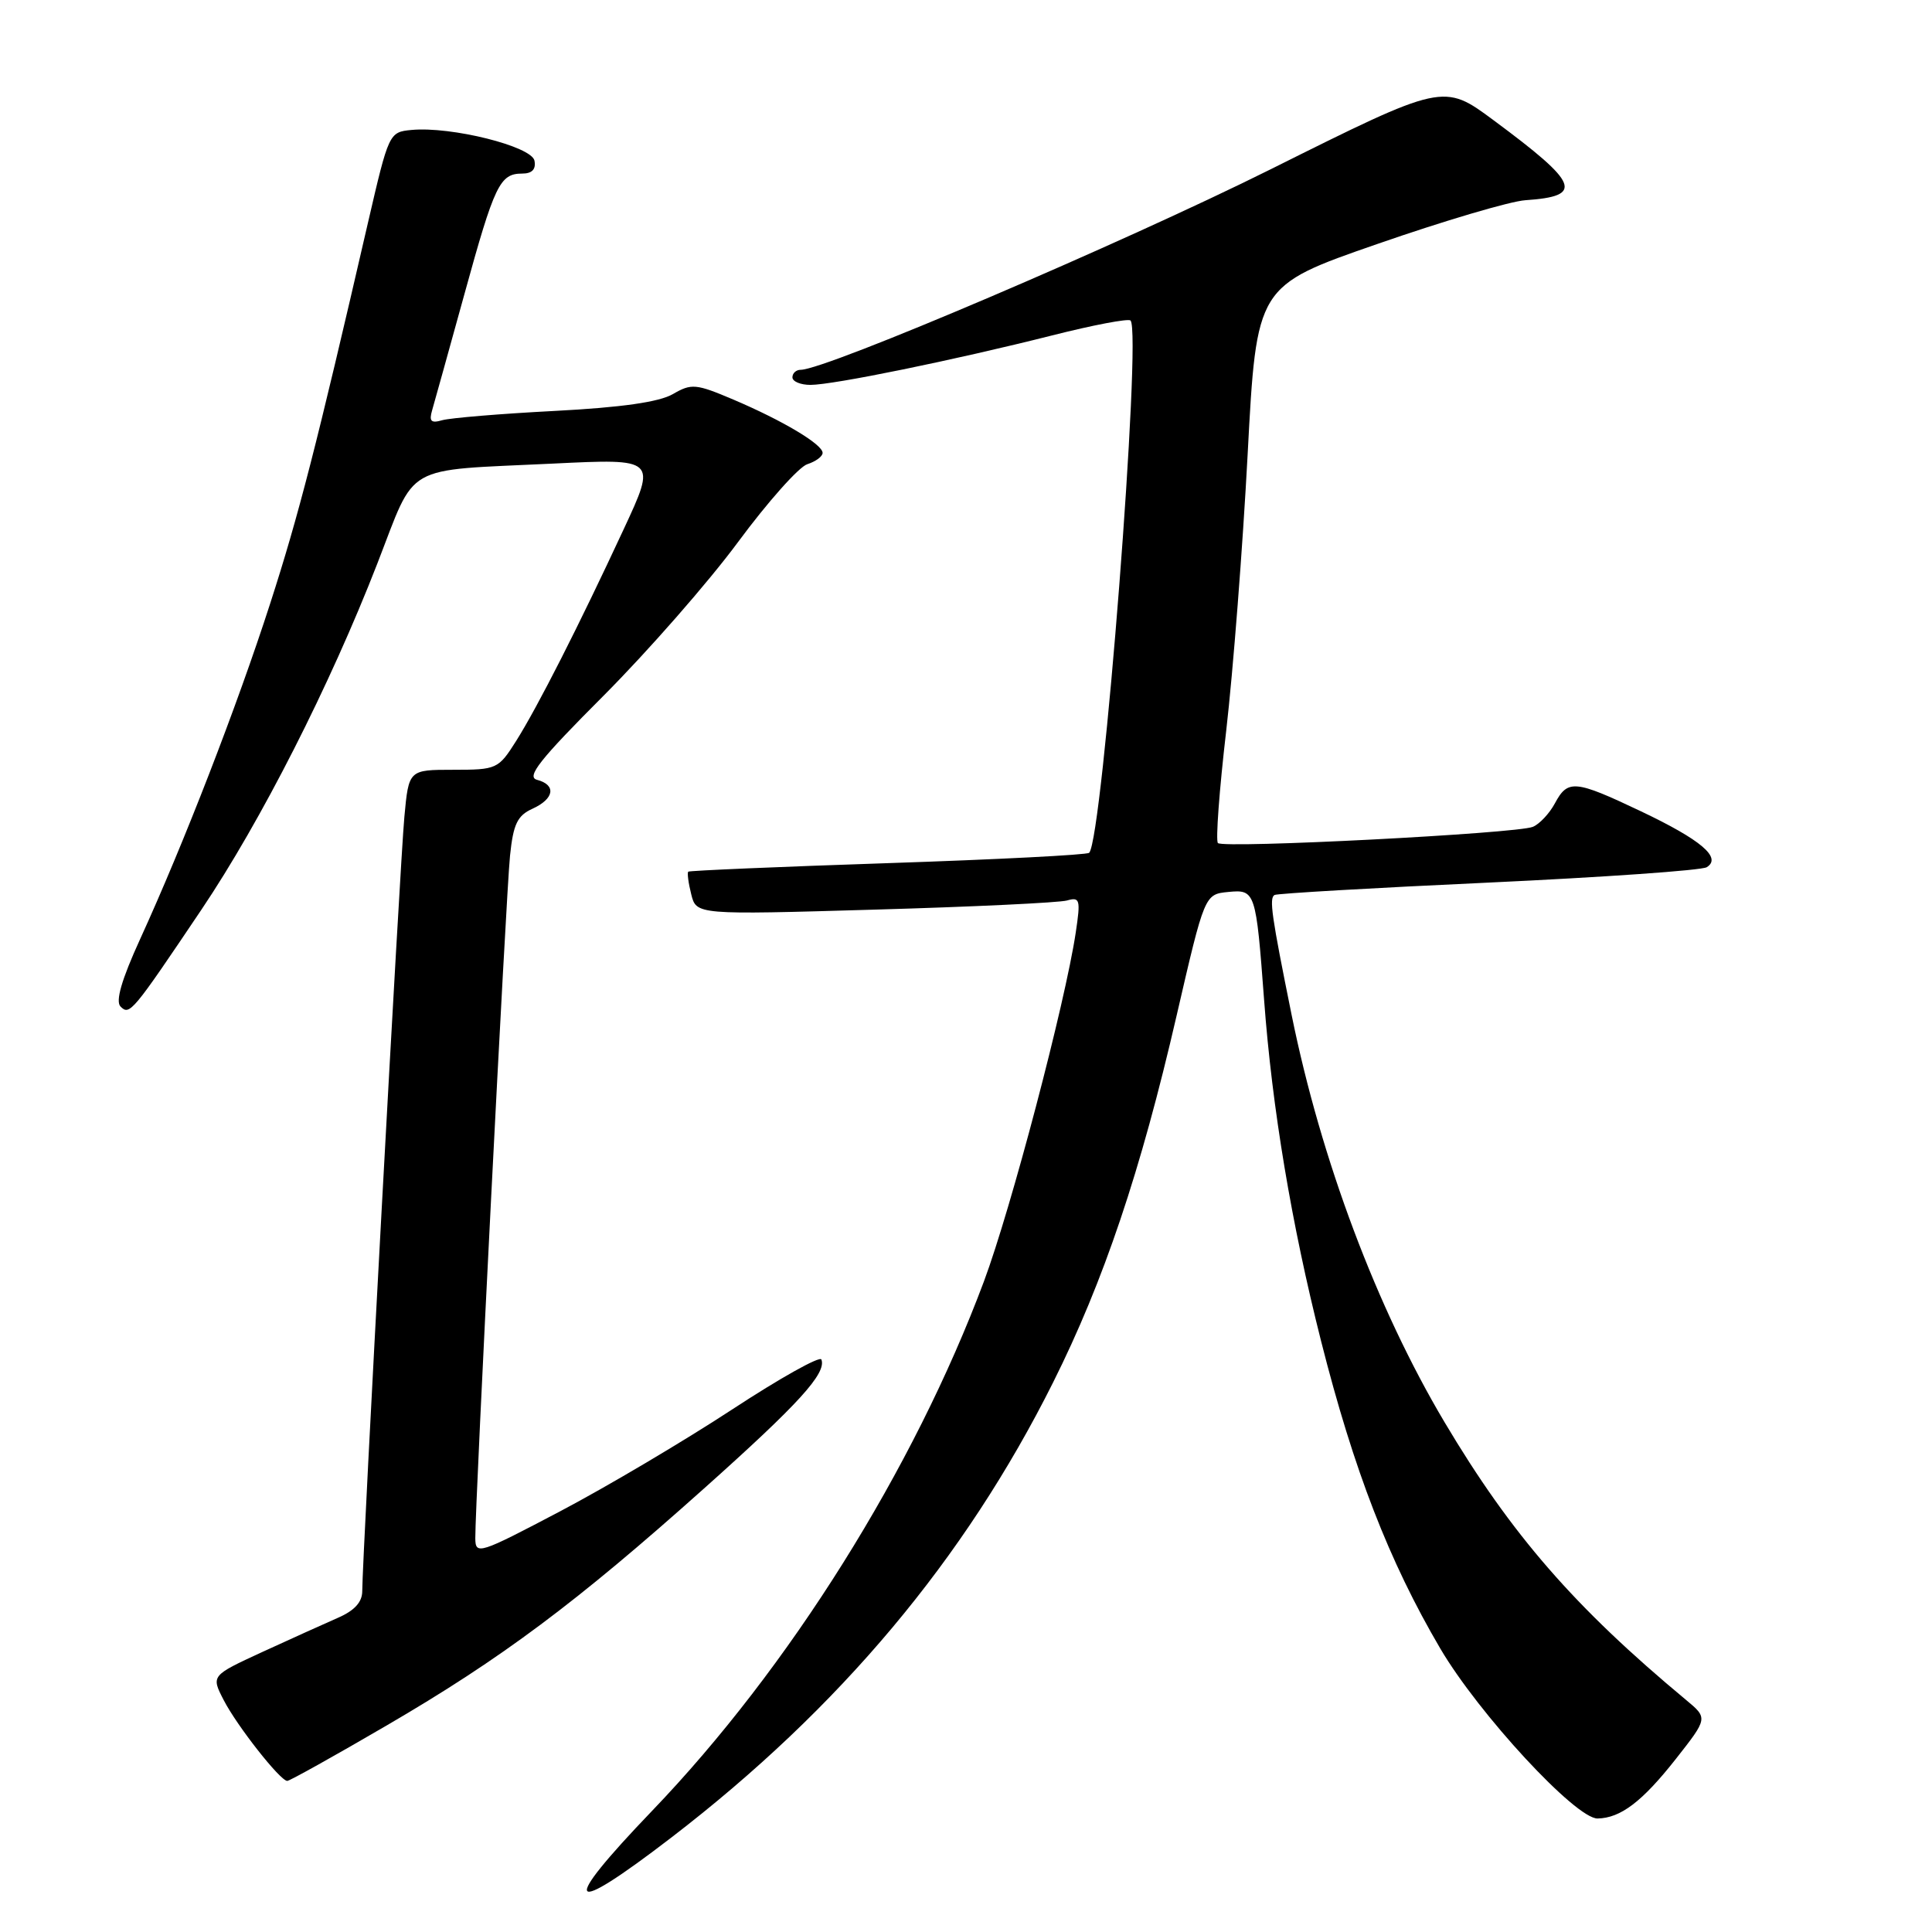 <?xml version="1.0" encoding="UTF-8" standalone="no"?>
<!DOCTYPE svg PUBLIC "-//W3C//DTD SVG 1.1//EN" "http://www.w3.org/Graphics/SVG/1.1/DTD/svg11.dtd" >
<svg xmlns="http://www.w3.org/2000/svg" xmlns:xlink="http://www.w3.org/1999/xlink" version="1.1" viewBox="0 0 256 256">
 <g >
 <path fill="currentColor"
d=" M 89.00 243.45 C 111.27 226.34 127.83 206.60 139.54 183.18 C 146.24 169.79 151.15 155.21 155.91 134.56 C 159.62 118.50 159.62 118.50 162.75 118.19 C 166.34 117.84 166.42 118.10 167.50 132.50 C 168.56 146.82 171.13 162.20 175.04 177.66 C 179.38 194.82 184.06 206.89 190.84 218.43 C 195.95 227.12 208.81 241.02 211.69 240.96 C 214.74 240.90 217.59 238.74 222.05 233.08 C 226.31 227.66 226.31 227.66 223.41 225.25 C 208.64 212.97 200.27 203.35 191.40 188.43 C 182.43 173.34 175.05 153.70 171.15 134.50 C 168.48 121.31 168.15 119.02 168.88 118.59 C 169.22 118.39 181.97 117.65 197.21 116.95 C 212.45 116.24 225.47 115.33 226.15 114.91 C 228.19 113.65 225.41 111.29 217.39 107.48 C 208.67 103.34 207.74 103.26 206.03 106.45 C 205.31 107.79 203.99 109.20 203.11 109.56 C 200.99 110.45 162.12 112.45 161.38 111.71 C 161.07 111.40 161.56 104.70 162.48 96.82 C 163.39 88.94 164.67 72.46 165.32 60.19 C 166.50 37.88 166.50 37.88 182.50 32.33 C 191.30 29.27 200.13 26.66 202.12 26.53 C 209.93 26.00 209.28 24.36 197.93 15.95 C 191.27 11.01 191.27 11.01 168.39 22.42 C 148.67 32.25 109.42 49.00 106.10 49.00 C 105.49 49.00 105.00 49.45 105.00 50.00 C 105.00 50.55 106.08 51.00 107.39 51.00 C 110.41 51.00 126.48 47.71 139.39 44.45 C 144.83 43.07 149.52 42.18 149.80 42.47 C 151.33 44.00 146.11 111.17 144.32 113.00 C 144.05 113.28 132.06 113.89 117.67 114.37 C 103.28 114.85 91.37 115.36 91.20 115.50 C 91.04 115.65 91.21 116.99 91.59 118.49 C 92.27 121.22 92.27 121.22 115.89 120.53 C 128.87 120.16 140.35 119.61 141.38 119.32 C 143.10 118.83 143.20 119.19 142.54 123.58 C 141.14 132.92 133.96 160.19 130.38 169.78 C 121.08 194.67 104.57 221.02 86.41 239.94 C 74.02 252.85 75.01 254.20 89.00 243.45 Z  M 51.24 228.63 C 66.47 219.75 76.35 212.37 93.29 197.23 C 105.86 186.00 109.53 181.97 108.84 180.14 C 108.65 179.64 103.33 182.62 97.00 186.77 C 90.67 190.92 80.44 196.98 74.25 200.24 C 63.48 205.91 63.00 206.07 62.98 203.83 C 62.95 199.29 67.06 118.42 67.58 113.39 C 68.01 109.20 68.55 108.07 70.56 107.16 C 73.45 105.84 73.74 104.01 71.16 103.33 C 69.70 102.95 71.50 100.67 79.98 92.18 C 85.84 86.30 93.86 77.15 97.79 71.83 C 101.72 66.51 105.86 61.86 106.97 61.51 C 108.09 61.15 109.00 60.48 109.00 60.01 C 109.00 58.88 103.74 55.74 97.16 52.94 C 92.21 50.84 91.62 50.79 89.16 52.22 C 87.35 53.27 82.35 53.99 73.50 54.45 C 66.35 54.82 59.65 55.38 58.60 55.68 C 57.12 56.11 56.83 55.83 57.26 54.36 C 57.56 53.34 59.48 46.42 61.53 39.00 C 65.54 24.43 66.23 23.00 69.20 23.00 C 70.50 23.00 71.04 22.43 70.82 21.29 C 70.45 19.39 59.78 16.72 54.52 17.22 C 51.56 17.50 51.51 17.62 48.76 29.50 C 41.92 59.17 39.57 68.30 35.79 80.00 C 31.43 93.51 24.35 111.79 18.57 124.43 C 16.11 129.81 15.28 132.68 15.97 133.37 C 17.18 134.58 17.51 134.18 26.68 120.55 C 34.58 108.81 43.72 90.82 50.00 74.67 C 55.23 61.22 53.16 62.40 73.25 61.43 C 87.00 60.76 87.00 60.76 82.64 70.13 C 76.68 82.95 71.25 93.65 68.38 98.20 C 66.04 101.90 65.82 102.00 60.07 102.00 C 54.16 102.00 54.16 102.00 53.58 108.25 C 53.01 114.31 48.00 206.52 48.00 210.83 C 48.00 212.29 46.97 213.42 44.75 214.38 C 42.96 215.16 38.46 217.20 34.73 218.91 C 27.97 222.03 27.97 222.03 29.64 225.27 C 31.40 228.69 37.11 235.95 38.06 235.98 C 38.36 235.99 44.30 232.68 51.24 228.63 Z "/>
</g>
</svg>